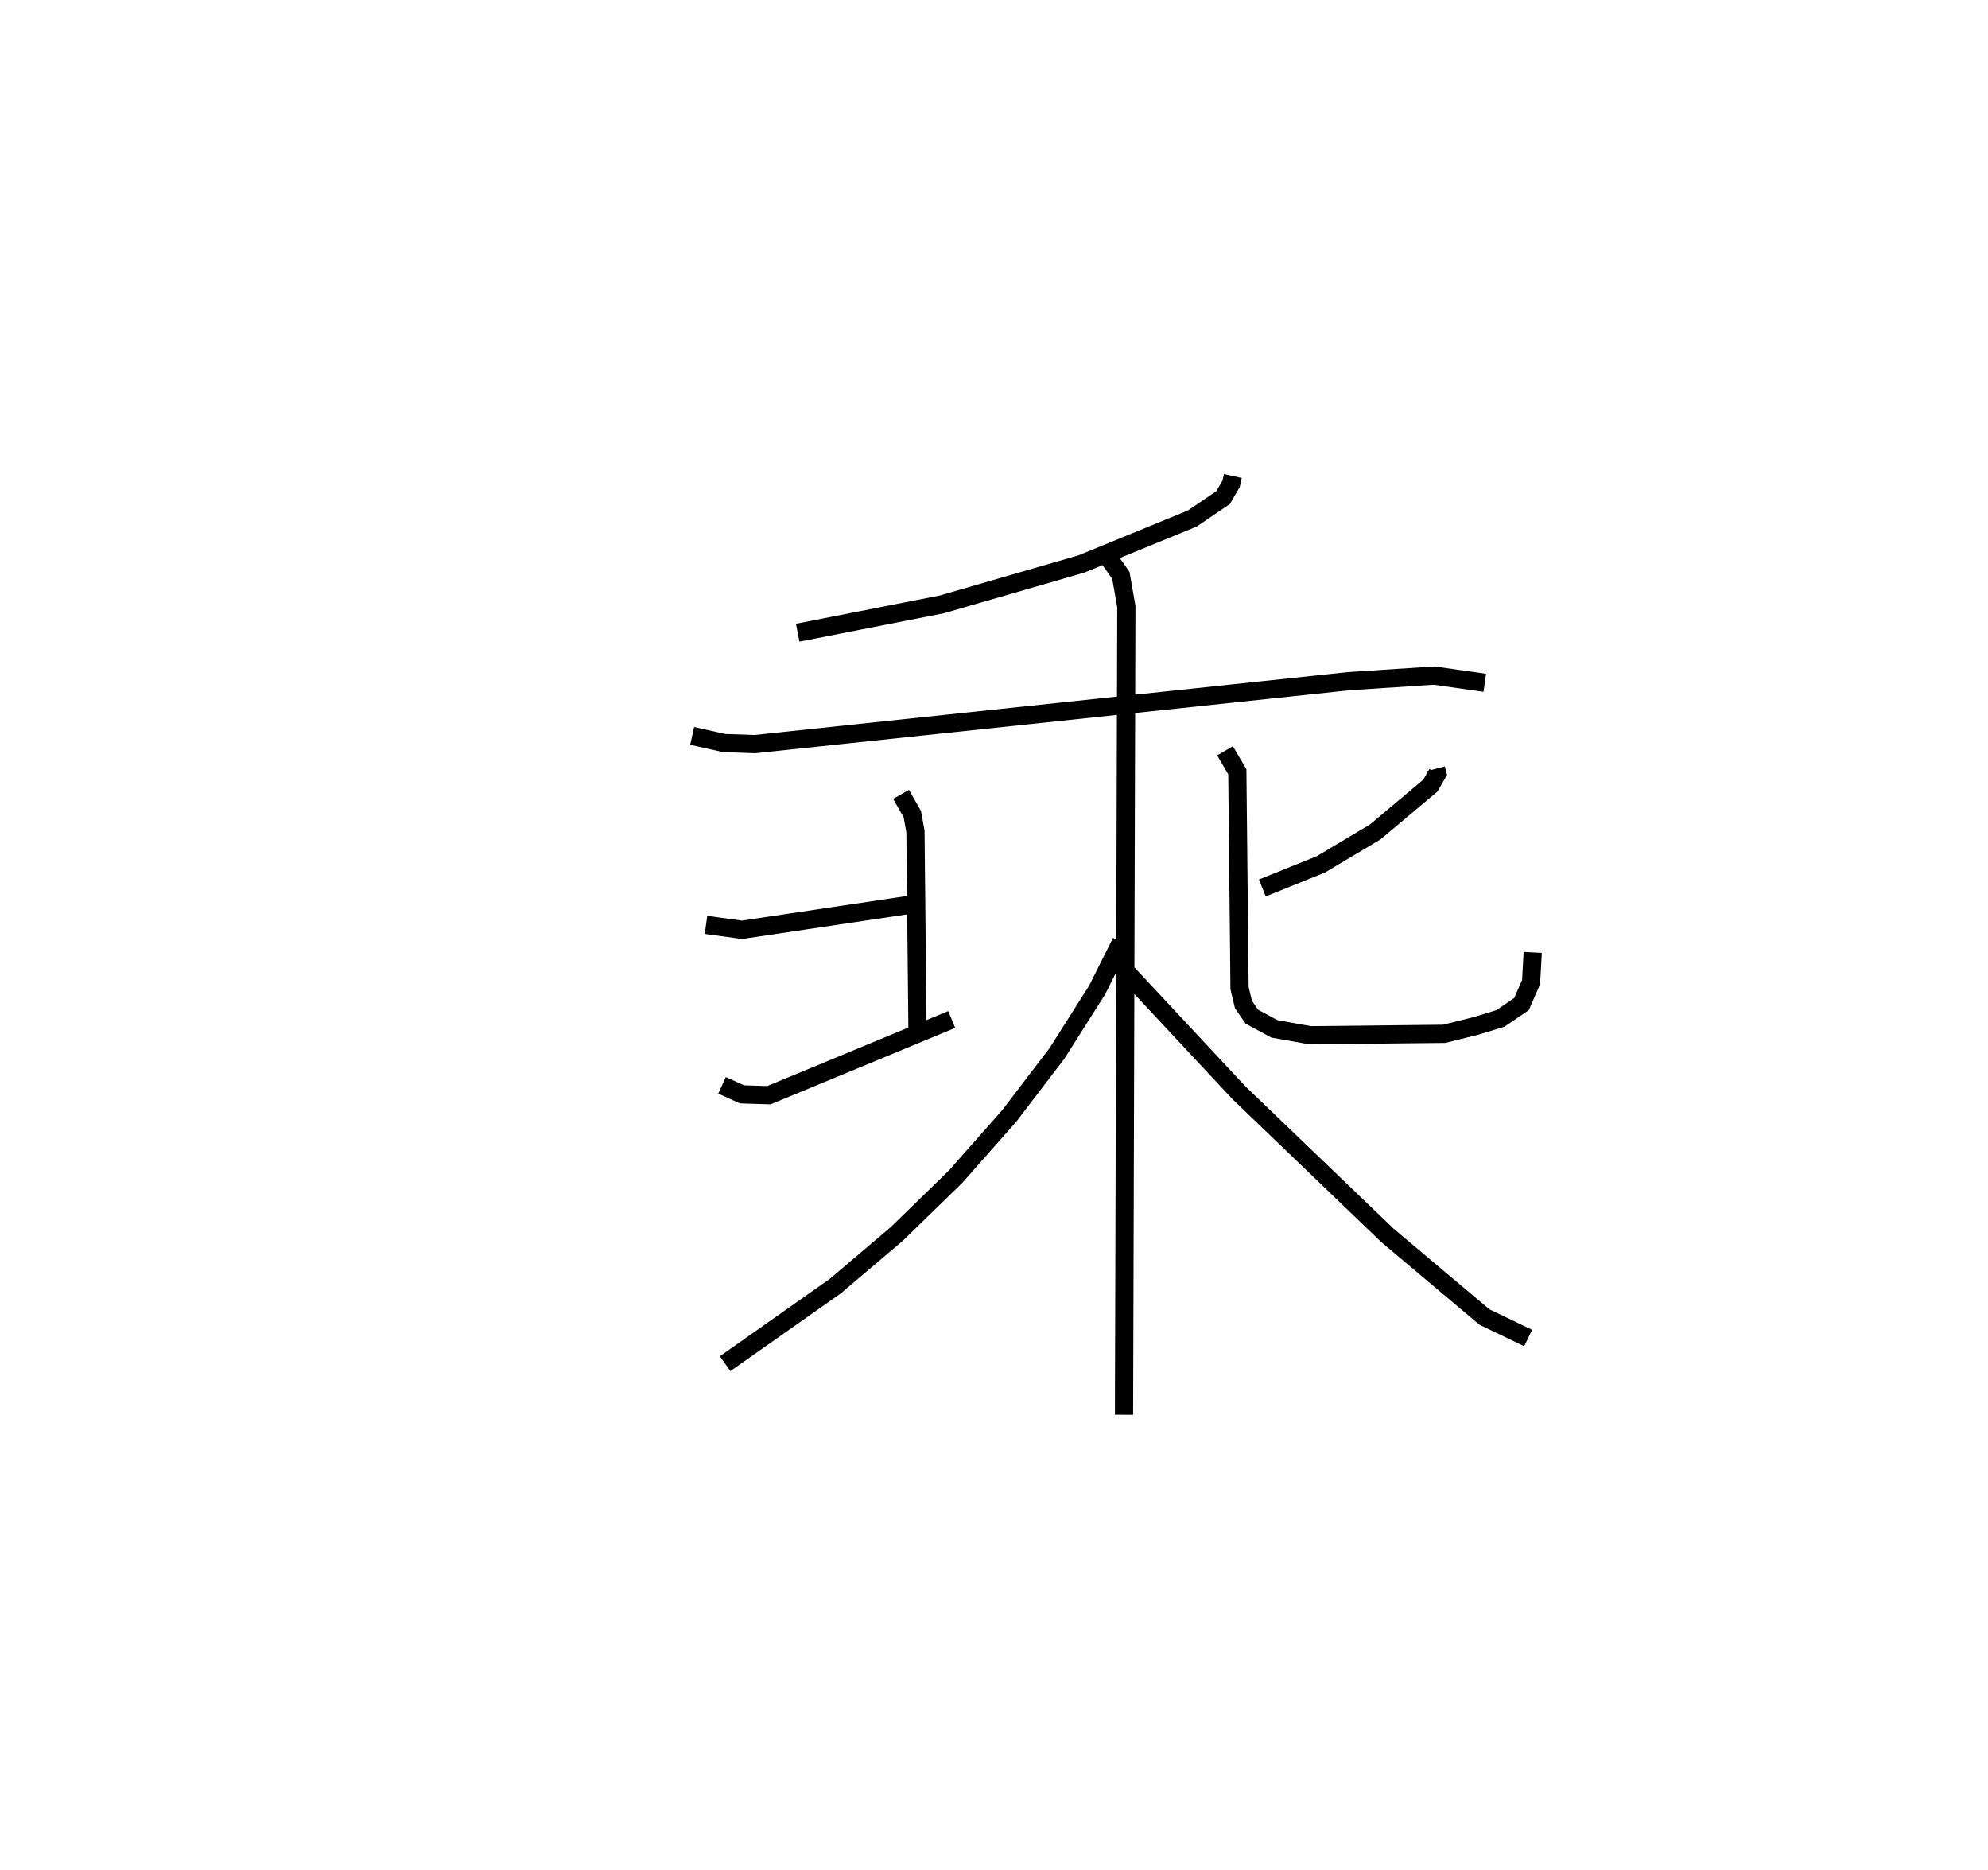 <?xml version="1.0" encoding="utf-8" ?>
<svg baseProfile="full" height="102.67" version="1.1" width="109.176" xmlns="http://www.w3.org/2000/svg" xmlns:ev="http://www.w3.org/2001/xml-events" xmlns:xlink="http://www.w3.org/1999/xlink"><defs /><rect fill="white" height="102.67" width="109.176" x="0" y="0" /><path d="M25,25 m0.0,0.0 m42.704,1.134 l-0.094,0.429 -0.445,0.759 l-1.688,1.146 -6.081,2.493 l-7.67,2.22 -7.919,1.555 m-5.796,5.667 l1.758,0.393 1.69,0.058 l32.616,-3.456 4.683,-0.306 l2.782,0.395 m-42.768,13.291 l1.974,0.271 9.168,-1.368 m-0.429,-6.068 l0.618,1.089 0.171,0.953 l0.111,10.816 m-10.732,3.116 l1.093,0.497 1.48,0.046 l10.04,-4.157 m26.597,-13.766 l0.07,0.264 -0.381,0.661 l-3.028,2.545 -2.989,1.781 l-3.211,1.294 m-2.048,-7.532 l0.675,1.157 0.122,11.872 l0.213,0.9 0.462,0.67 l1.243,0.67 1.966,0.349 l7.349,-0.079 1.717,-0.425 l1.373,-0.418 1.16,-0.789 l0.527,-1.209 0.091,-1.628 m-23.214,-21.546 l0.595,0.846 0.301,1.709 l-0.128,44.374 m-0.156,-25.957 l-1.317,2.63 -2.211,3.492 l-2.617,3.427 -2.957,3.348 l-3.224,3.137 -3.379,2.866 l-6.046,4.254 m21.708,-21.853 l6.509,6.978 8.163,7.837 l5.322,4.477 2.399,1.153 " fill="none" stroke="black" stroke-width="1" /></svg>